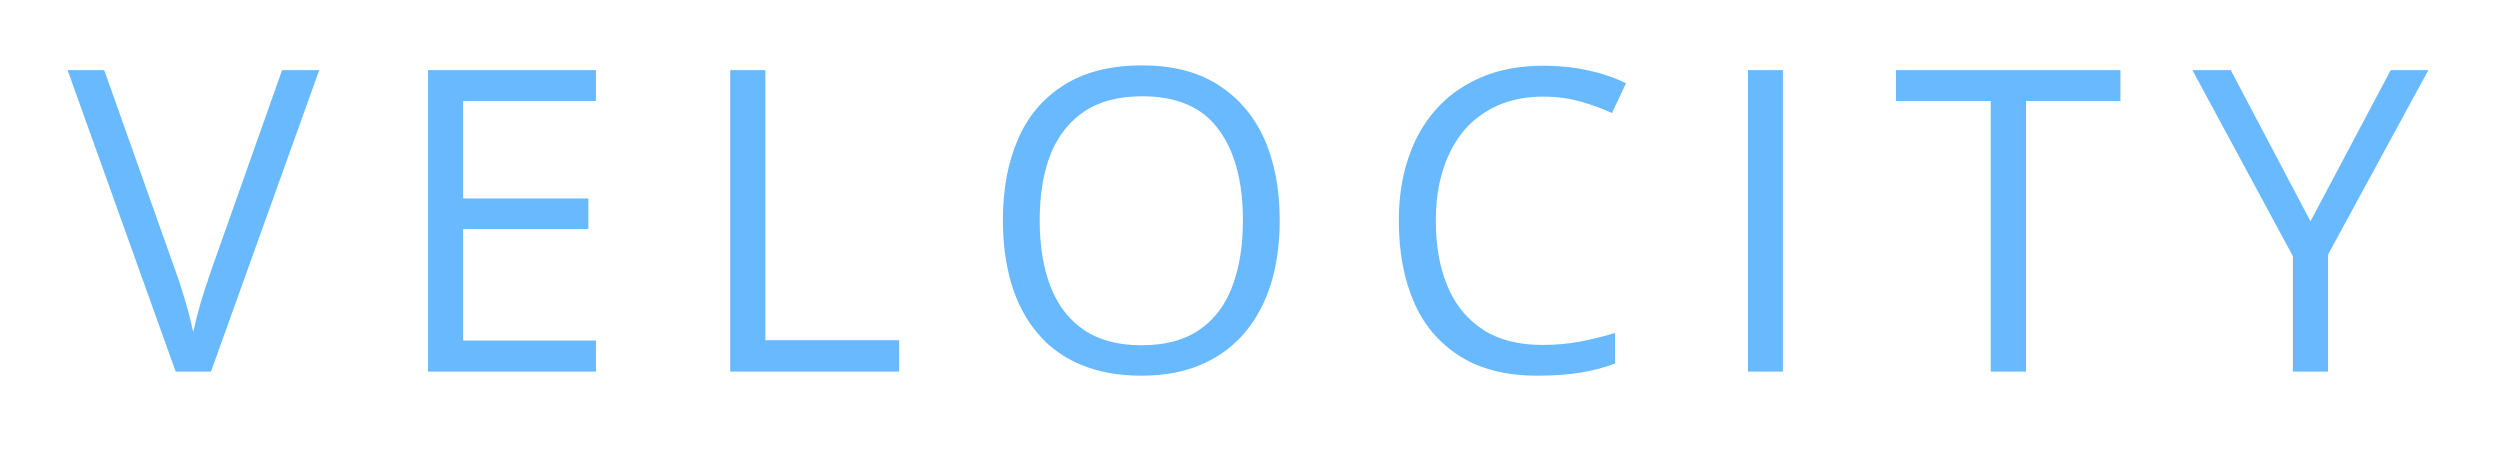<svg width="148" height="27" viewBox="0 0 148 27" fill="none" xmlns="http://www.w3.org/2000/svg" xmlns:xlink="http://www.w3.org/1999/xlink">
	<desc>
			Created with Pixso.
	</desc>
	<defs>
		<filter id="filter_2_6_dd" x="0" y="-0.127" width="147.768" height="26.372" filterUnits="userSpaceOnUse" color-interpolation-filters="sRGB">
			<feFlood flood-opacity="0" result="BackgroundImageFix"/>
			<feColorMatrix in="SourceAlpha" type="matrix" values="0 0 0 0 0 0 0 0 0 0 0 0 0 0 0 0 0 0 127 0" result="hardAlpha"/>
			<feOffset dx="0" dy="4"/>
			<feGaussianBlur stdDeviation="1.333"/>
			<feComposite in2="hardAlpha" operator="out" k2="-1" k3="1"/>
			<feColorMatrix type="matrix" values="0 0 0 0 0 0 0 0 0 0 0 0 0 0 0 0 0 0 0.25 0"/>
			<feBlend mode="normal" in2="BackgroundImageFix" result="effect_dropShadow_1"/>
			<feBlend mode="normal" in="SourceGraphic" in2="effect_dropShadow_1" result="shape"/>
		</filter>
	</defs>
	<g filter="url(#filter_2_6_dd)">
		<path id="Velocity" d="M75.24 12.8Q75.76 11.11 75.76 9.05Q75.76 6.25 74.83 4.19Q74.21 2.83 73.2 1.87Q72.69 1.39 72.08 1Q70.27 -0.13 67.62 -0.13Q64.85 -0.13 63.01 1.02Q62.3 1.46 61.72 2.05Q60.82 2.96 60.27 4.23Q59.37 6.29 59.37 9.02Q59.37 11.09 59.87 12.78Q60.38 14.48 61.4 15.7Q61.66 16.01 61.95 16.29Q62.81 17.09 63.96 17.58Q65.51 18.24 67.58 18.24Q69.6 18.24 71.12 17.58Q72.19 17.12 73.02 16.38Q73.37 16.07 73.68 15.71Q74.71 14.49 75.24 12.8ZM88.7 2.23Q89.88 1.72 91.36 1.72Q92.54 1.72 93.56 2.01Q94.58 2.3 95.43 2.69L96.26 0.93Q95.25 0.43 93.99 0.16Q92.74 -0.11 91.38 -0.11Q89.32 -0.11 87.73 0.56Q86.51 1.07 85.58 1.9Q85.3 2.16 85.04 2.44Q85.01 2.48 84.97 2.52Q83.93 3.71 83.38 5.34Q82.81 7.02 82.81 9.05Q82.81 11.85 83.72 13.92Q84.3 15.24 85.26 16.17Q85.8 16.7 86.46 17.11Q88.28 18.24 91 18.24Q92.48 18.24 93.55 18.06Q94.63 17.89 95.61 17.52L95.61 15.71Q94.6 16.02 93.55 16.22Q92.49 16.42 91.3 16.42Q89.2 16.42 87.8 15.52Q87.41 15.26 87.07 14.95Q86.2 14.15 85.7 12.96Q85 11.31 85 9.06Q85 7.36 85.44 6.01Q85.88 4.65 86.7 3.69Q87.05 3.28 87.47 2.96Q88.03 2.52 88.7 2.23ZM12.49 18L18.9 0.15L16.7 0.15L12.55 11.87Q12.3 12.59 12.09 13.24Q11.88 13.89 11.72 14.5Q11.56 15.1 11.44 15.66Q11.32 15.1 11.16 14.5Q11 13.91 10.8 13.26Q10.6 12.61 10.34 11.9L6.17 0.15L4 0.15L10.4 18L12.49 18ZM25.34 18L35.28 18L35.28 16.16L27.42 16.16L27.42 9.56L34.83 9.56L34.83 7.75L27.42 7.75L27.42 1.98L35.28 1.98L35.28 0.15L25.34 0.15L25.34 18ZM43.23 0.15L43.23 18L53.23 18L53.23 16.14L45.31 16.14L45.31 0.15L43.23 0.15ZM103.48 0.15L103.48 18L105.55 18L105.55 0.15L103.48 0.15ZM117.85 18L119.94 18L119.94 1.98L125.53 1.98L125.53 0.15L112.24 0.15L112.24 1.98L117.85 1.98L117.85 18ZM141.53 0.15L136.78 9.1L132.06 0.15L129.79 0.15L135.74 11.17L135.74 18L137.82 18L137.82 11.07L143.76 0.15L141.53 0.15ZM62.2 12.98Q61.55 11.32 61.55 9.05Q61.55 6.76 62.2 5.12Q62.7 3.89 63.58 3.08Q63.87 2.81 64.2 2.59Q65.54 1.7 67.62 1.7Q69.99 1.7 71.39 2.86Q71.8 3.2 72.13 3.65Q73.58 5.59 73.58 9.05Q73.58 11.32 72.94 12.98Q72.45 14.27 71.53 15.11Q71.27 15.34 70.98 15.54Q69.66 16.44 67.58 16.44Q65.52 16.44 64.18 15.54Q63.88 15.34 63.61 15.09Q62.7 14.26 62.2 12.98Z" fill="#69B9FF" fill-opacity="1" fill-rule="evenodd"/>
	</g>
</svg>
